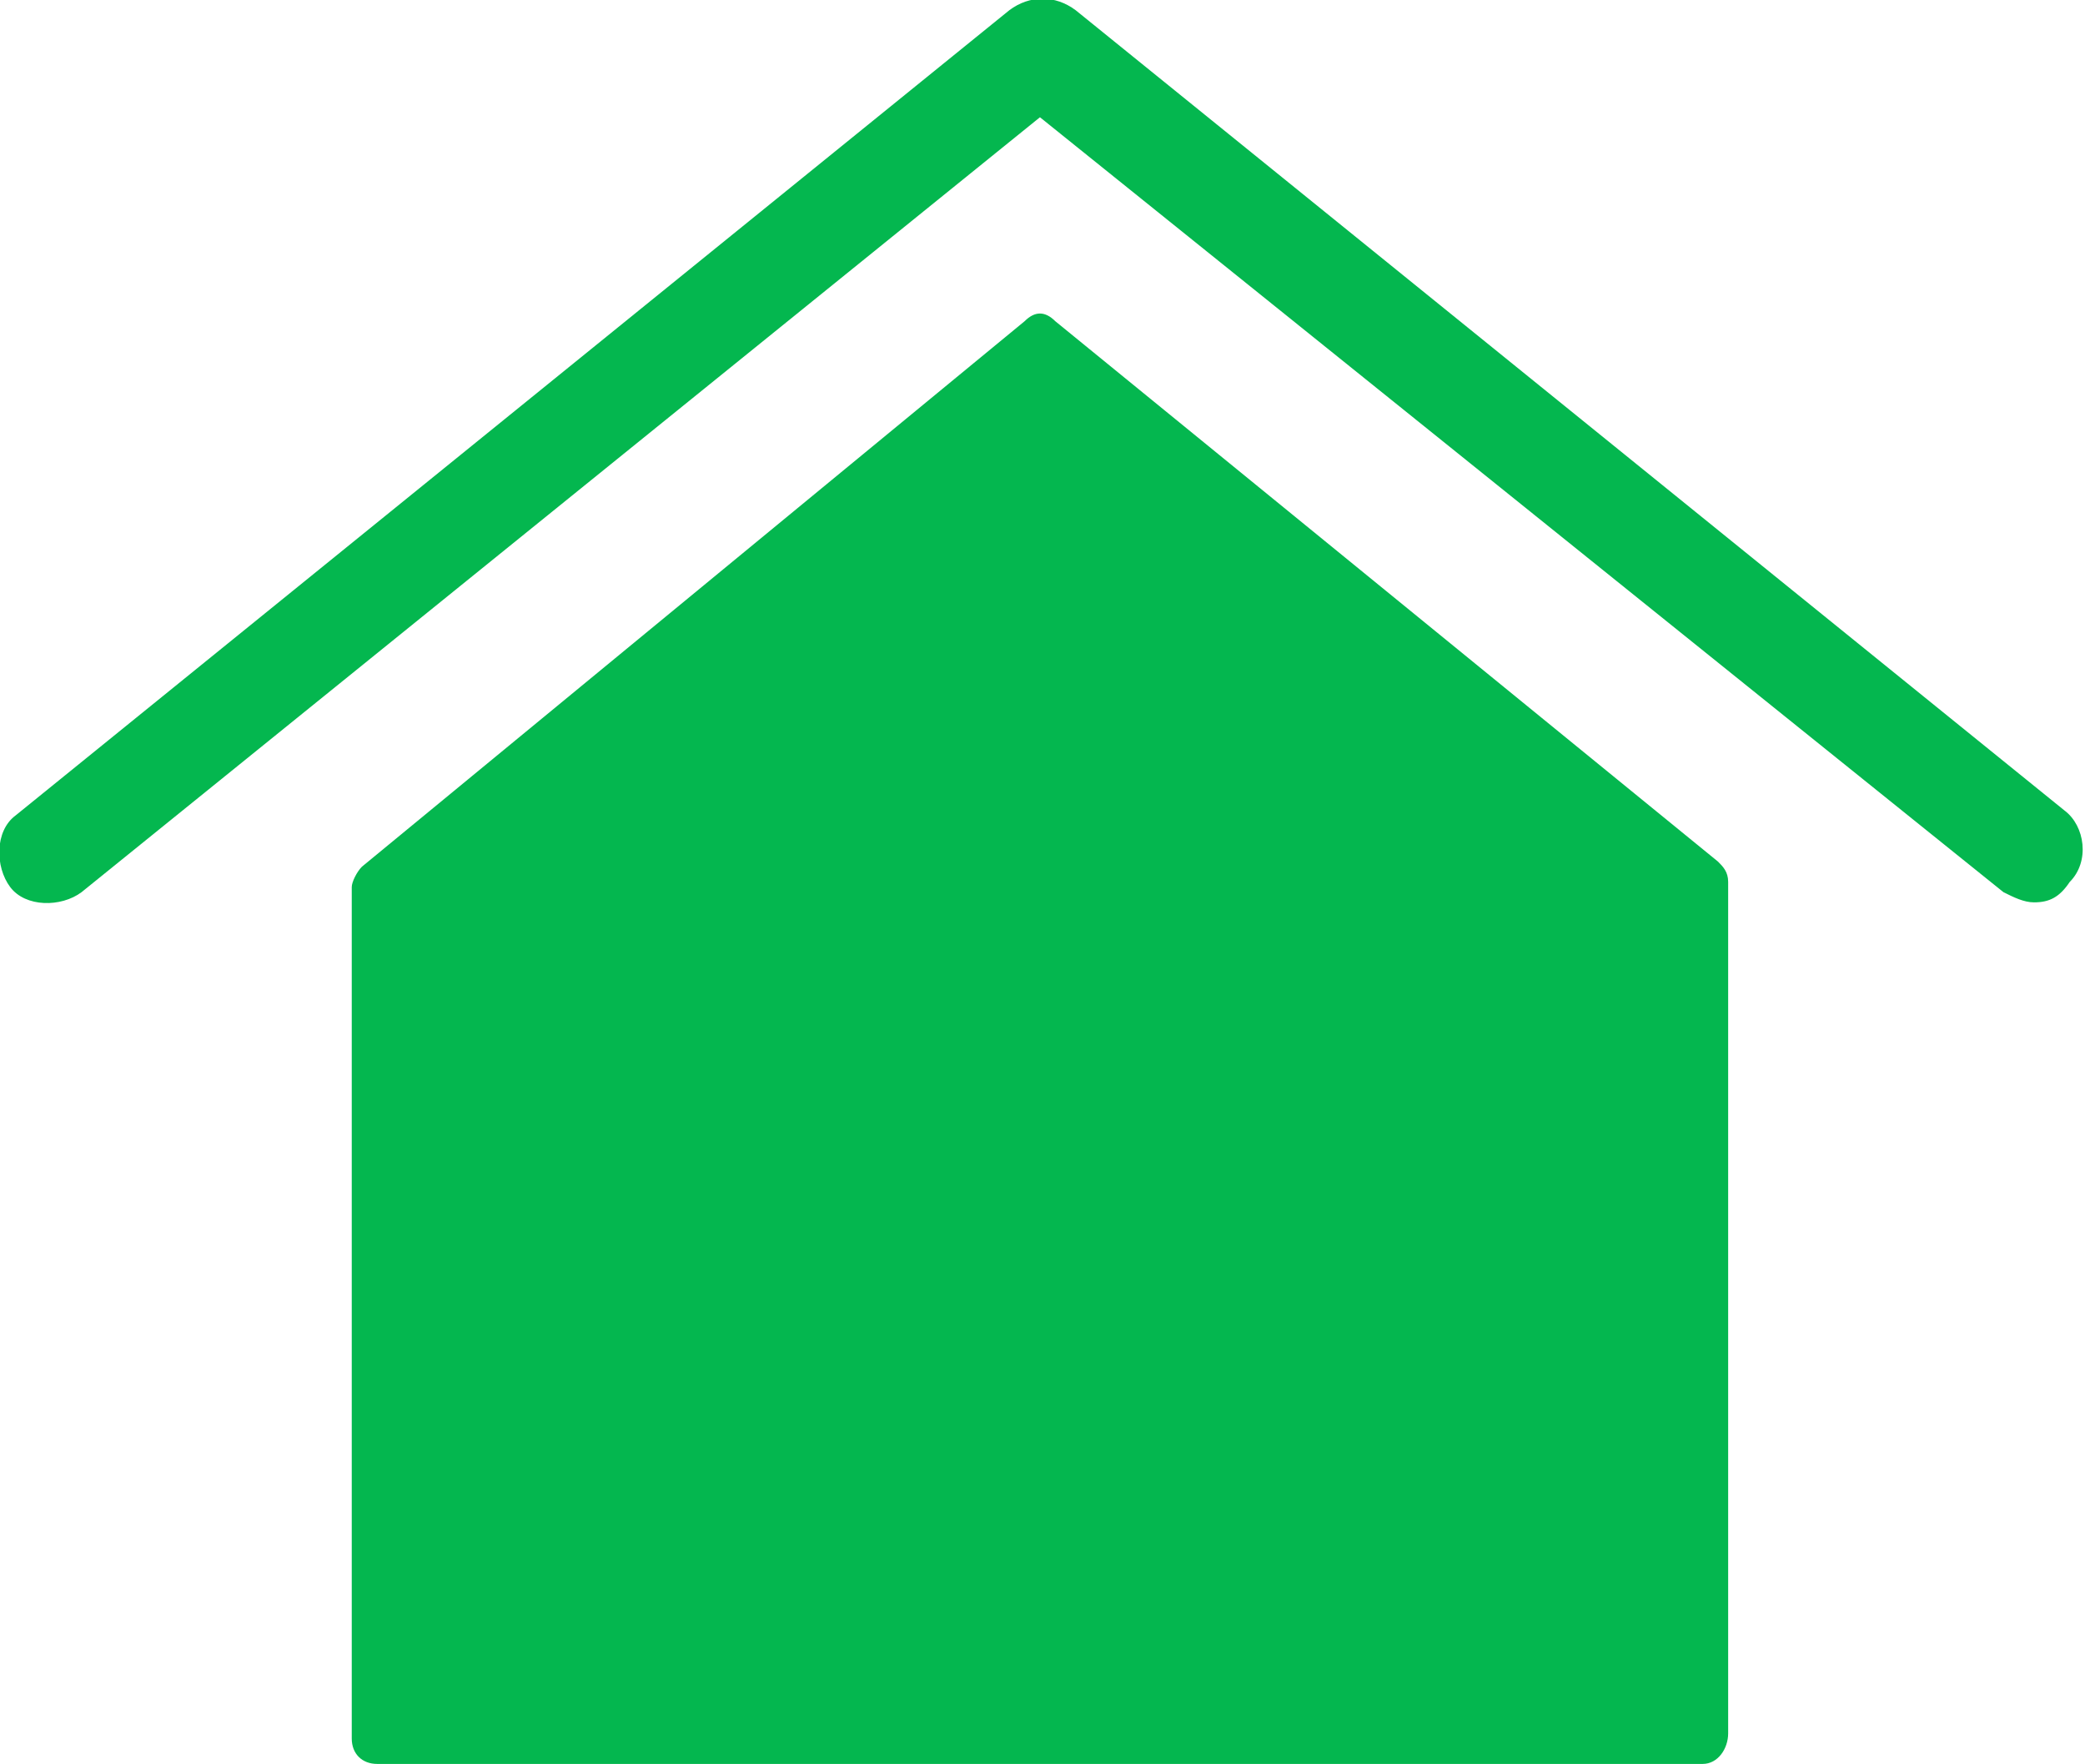 <?xml version="1.0" encoding="utf-8"?>
<!-- Generator: Adobe Illustrator 19.0.0, SVG Export Plug-In . SVG Version: 6.00 Build 0)  -->
<svg version="1.1" id="Layer_1" xmlns="http://www.w3.org/2000/svg" xmlns:xlink="http://www.w3.org/1999/xlink" x="0px" y="0px"
	 viewBox="0 0 40.9 34.6" style="enable-background:new 0 0 40.9 34.6;" xml:space="preserve">
<style type="text/css">
	.st0{fill:#04B74F;}
</style>
<g>
	<g>
		<g>
			<path class="st0" d="M39.9,17.7c-0.2,0-0.4-0.1-0.6-0.2L20.4,2.3L1.6,17.5c-0.4,0.3-1.1,0.3-1.4-0.1c-0.3-0.4-0.3-1.1,0.1-1.4
				L19.8,0.2c0.4-0.3,0.9-0.3,1.3,0l19.4,15.7c0.4,0.3,0.5,1,0.1,1.4C40.4,17.6,40.2,17.7,39.9,17.7z"/>
		</g>
		<g>
			<path class="st0" d="M33.4,34.6h-26c-0.3,0-0.5-0.2-0.5-0.5V17.4c0-0.1,0.1-0.3,0.2-0.4l13-10.7c0.2-0.2,0.4-0.2,0.6,0l13,10.6
				c0.1,0.1,0.2,0.2,0.2,0.4v16.7C33.9,34.3,33.7,34.6,33.4,34.6z M7.9,33.6h25V17.6L20.4,7.4L7.9,17.7V33.6z"/>
		</g>
	</g>
	<path class="st0" d="M33,17.6V17l-12.4-10l-0.3-0.3L7.5,17.1v0.8c-0.1,0.1-0.1,0.2-0.1,0.2v15.6c0,0.4,0.7,0.7,1.5,0.7h23
		c0.8,0,1.5-0.3,1.5-0.7V18.1C33.4,17.9,33.3,17.7,33,17.6z"/>
</g>
</svg>
